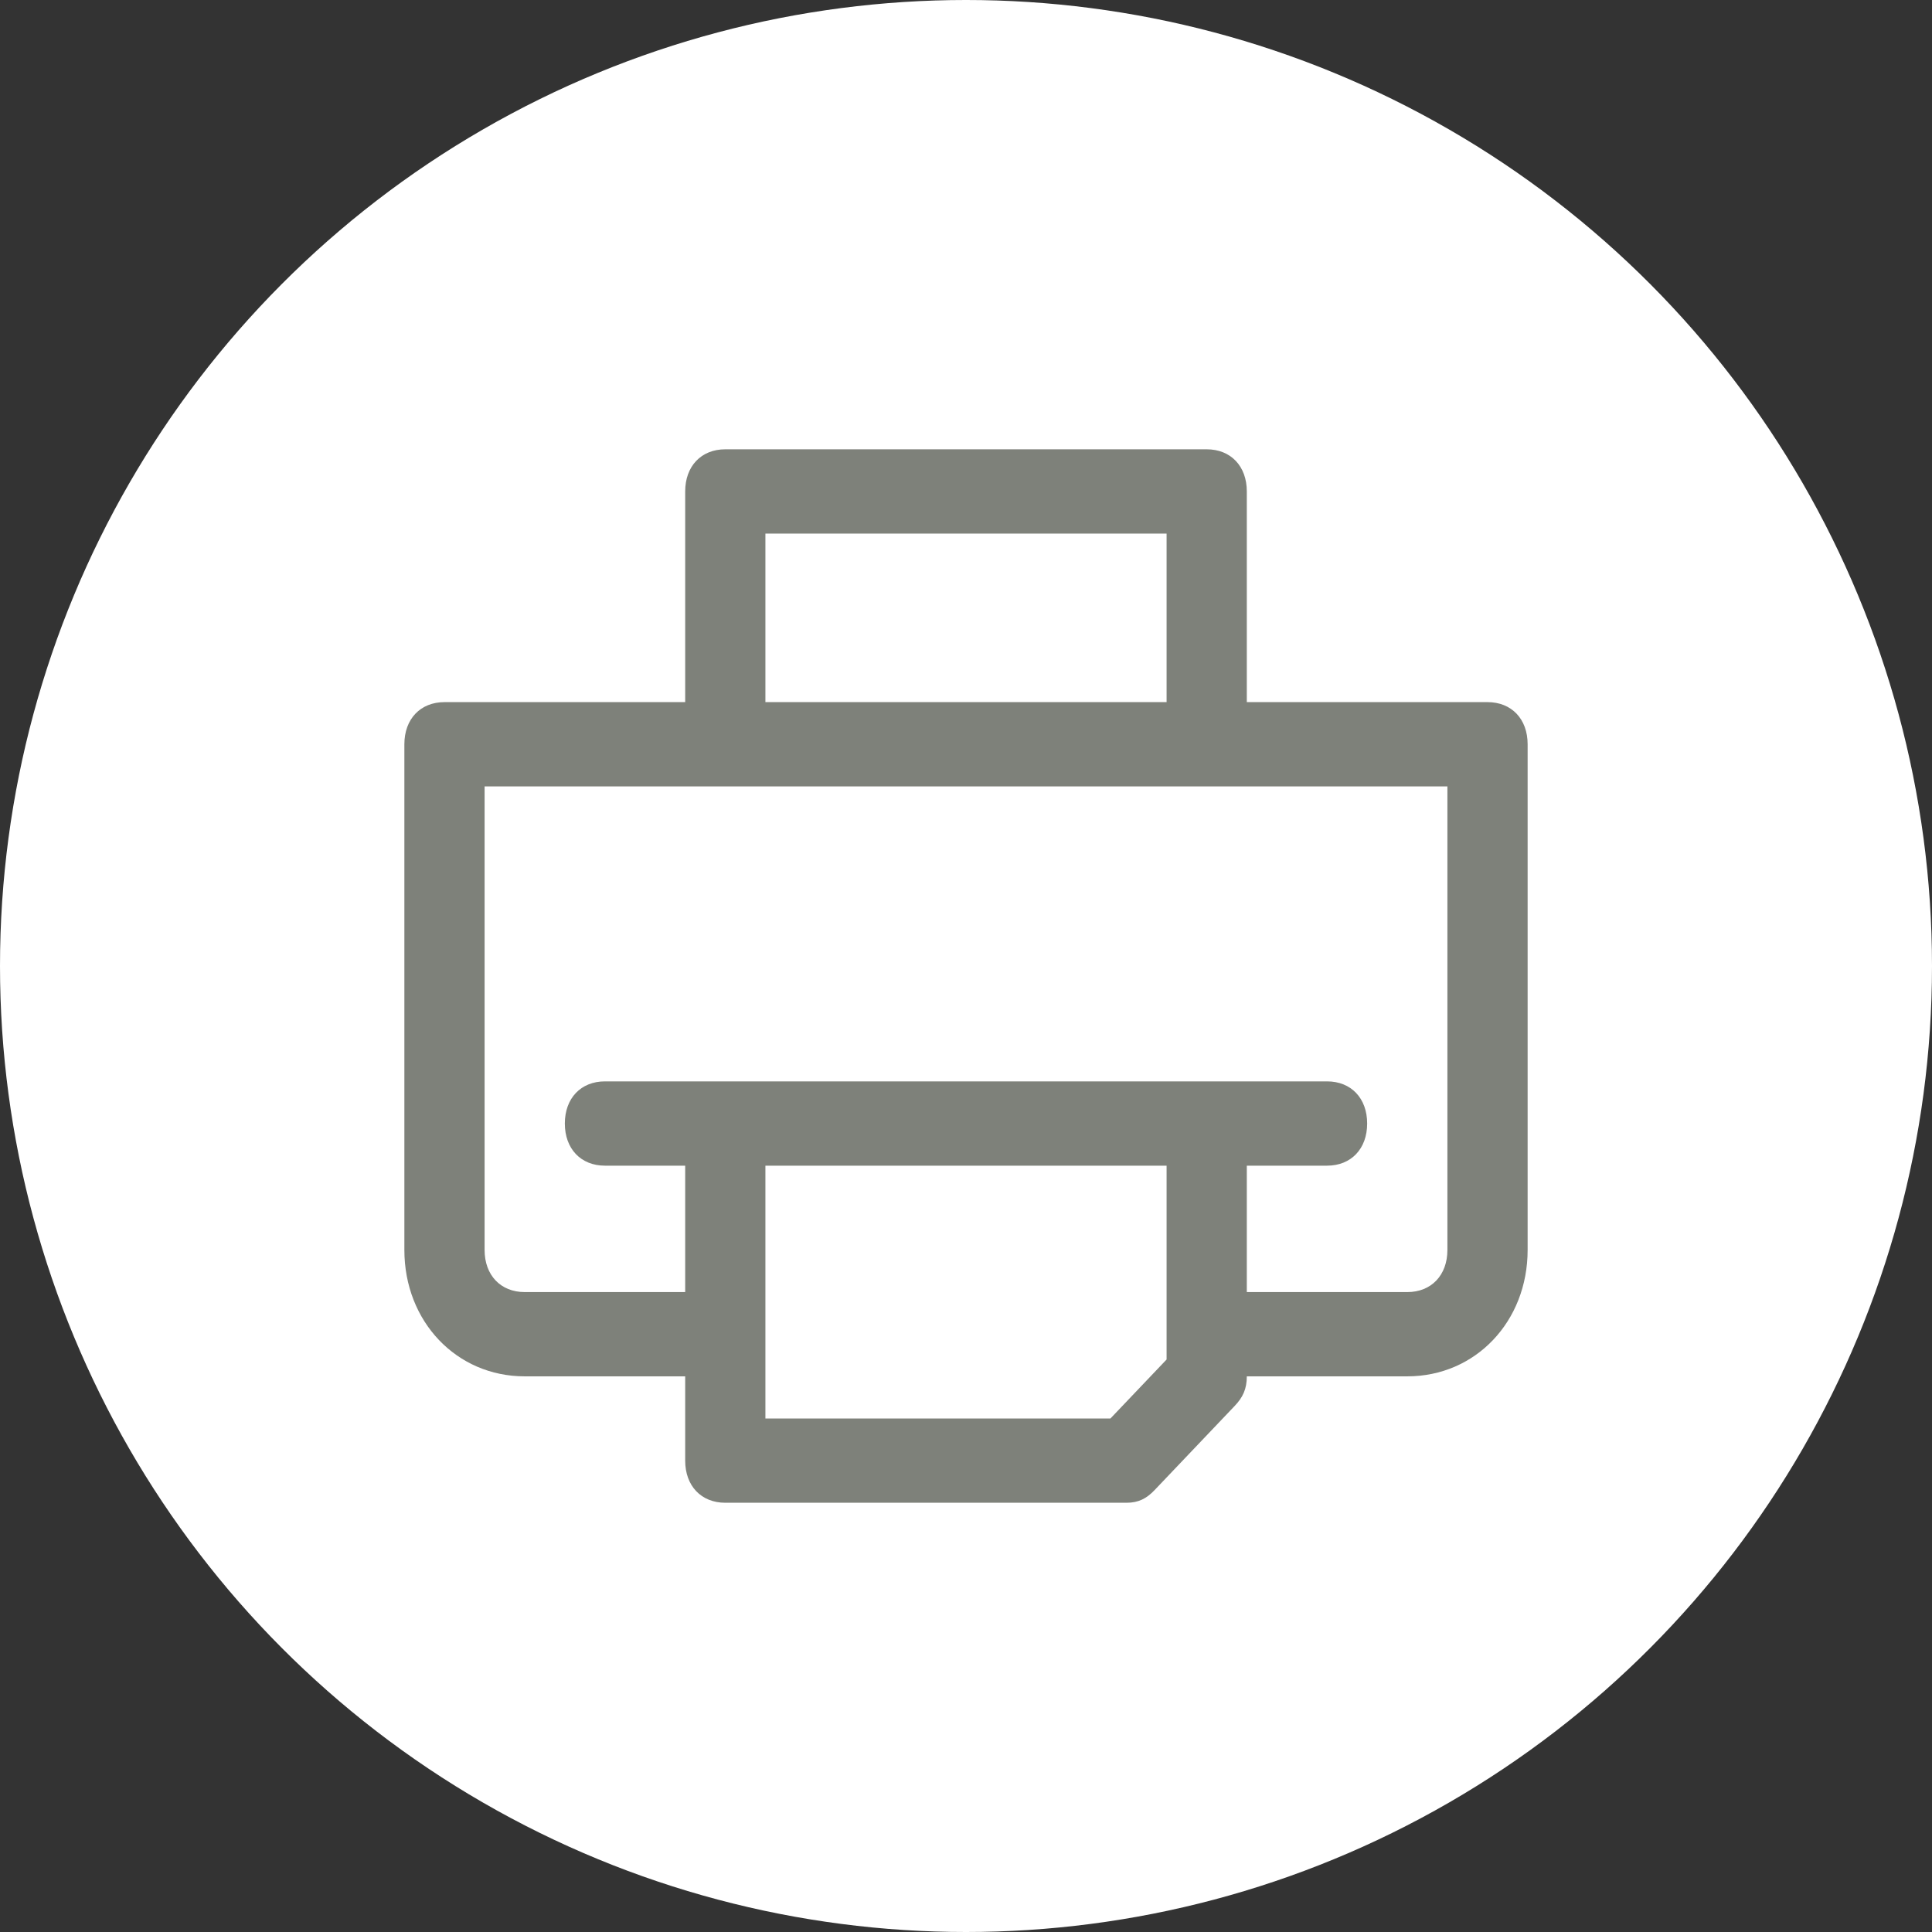 <svg width="86" height="86" viewBox="0 0 86 86" fill="none" xmlns="http://www.w3.org/2000/svg">
<rect x="0" y="0" width="86" height="86" fill="#333333" stroke="none"/>
<circle cx="43" cy="43" r="43" fill="white"/>
<path d="M66.214 31.254H55.5V21.876C55.5 20.75 54.786 20 53.714 20H32.286C31.214 20 30.5 20.75 30.5 21.876V31.254H19.786C18.714 31.254 18 32.005 18 33.13V55.639C18 58.828 20.321 61.266 23.357 61.266H30.5V65.018C30.5 66.143 31.214 66.893 32.286 66.893H50.143C50.679 66.893 51.036 66.706 51.393 66.331L54.964 62.579C55.321 62.204 55.5 61.829 55.5 61.266H62.643C65.679 61.266 68 58.828 68 55.639V33.13C68 32.005 67.286 31.254 66.214 31.254ZM34.071 23.752H51.929V31.254H34.071V23.752ZM51.929 60.516L49.429 63.142H34.071V51.888H51.929V60.516ZM64.429 55.639C64.429 56.764 63.714 57.515 62.643 57.515H55.5V51.888H59.071C60.143 51.888 60.857 51.137 60.857 50.012C60.857 48.886 60.143 48.136 59.071 48.136H26.929C25.857 48.136 25.143 48.886 25.143 50.012C25.143 51.137 25.857 51.888 26.929 51.888H30.5V57.515H23.357C22.286 57.515 21.571 56.764 21.571 55.639V35.006H64.429V55.639Z" fill="#7E817A"/>
</svg>
